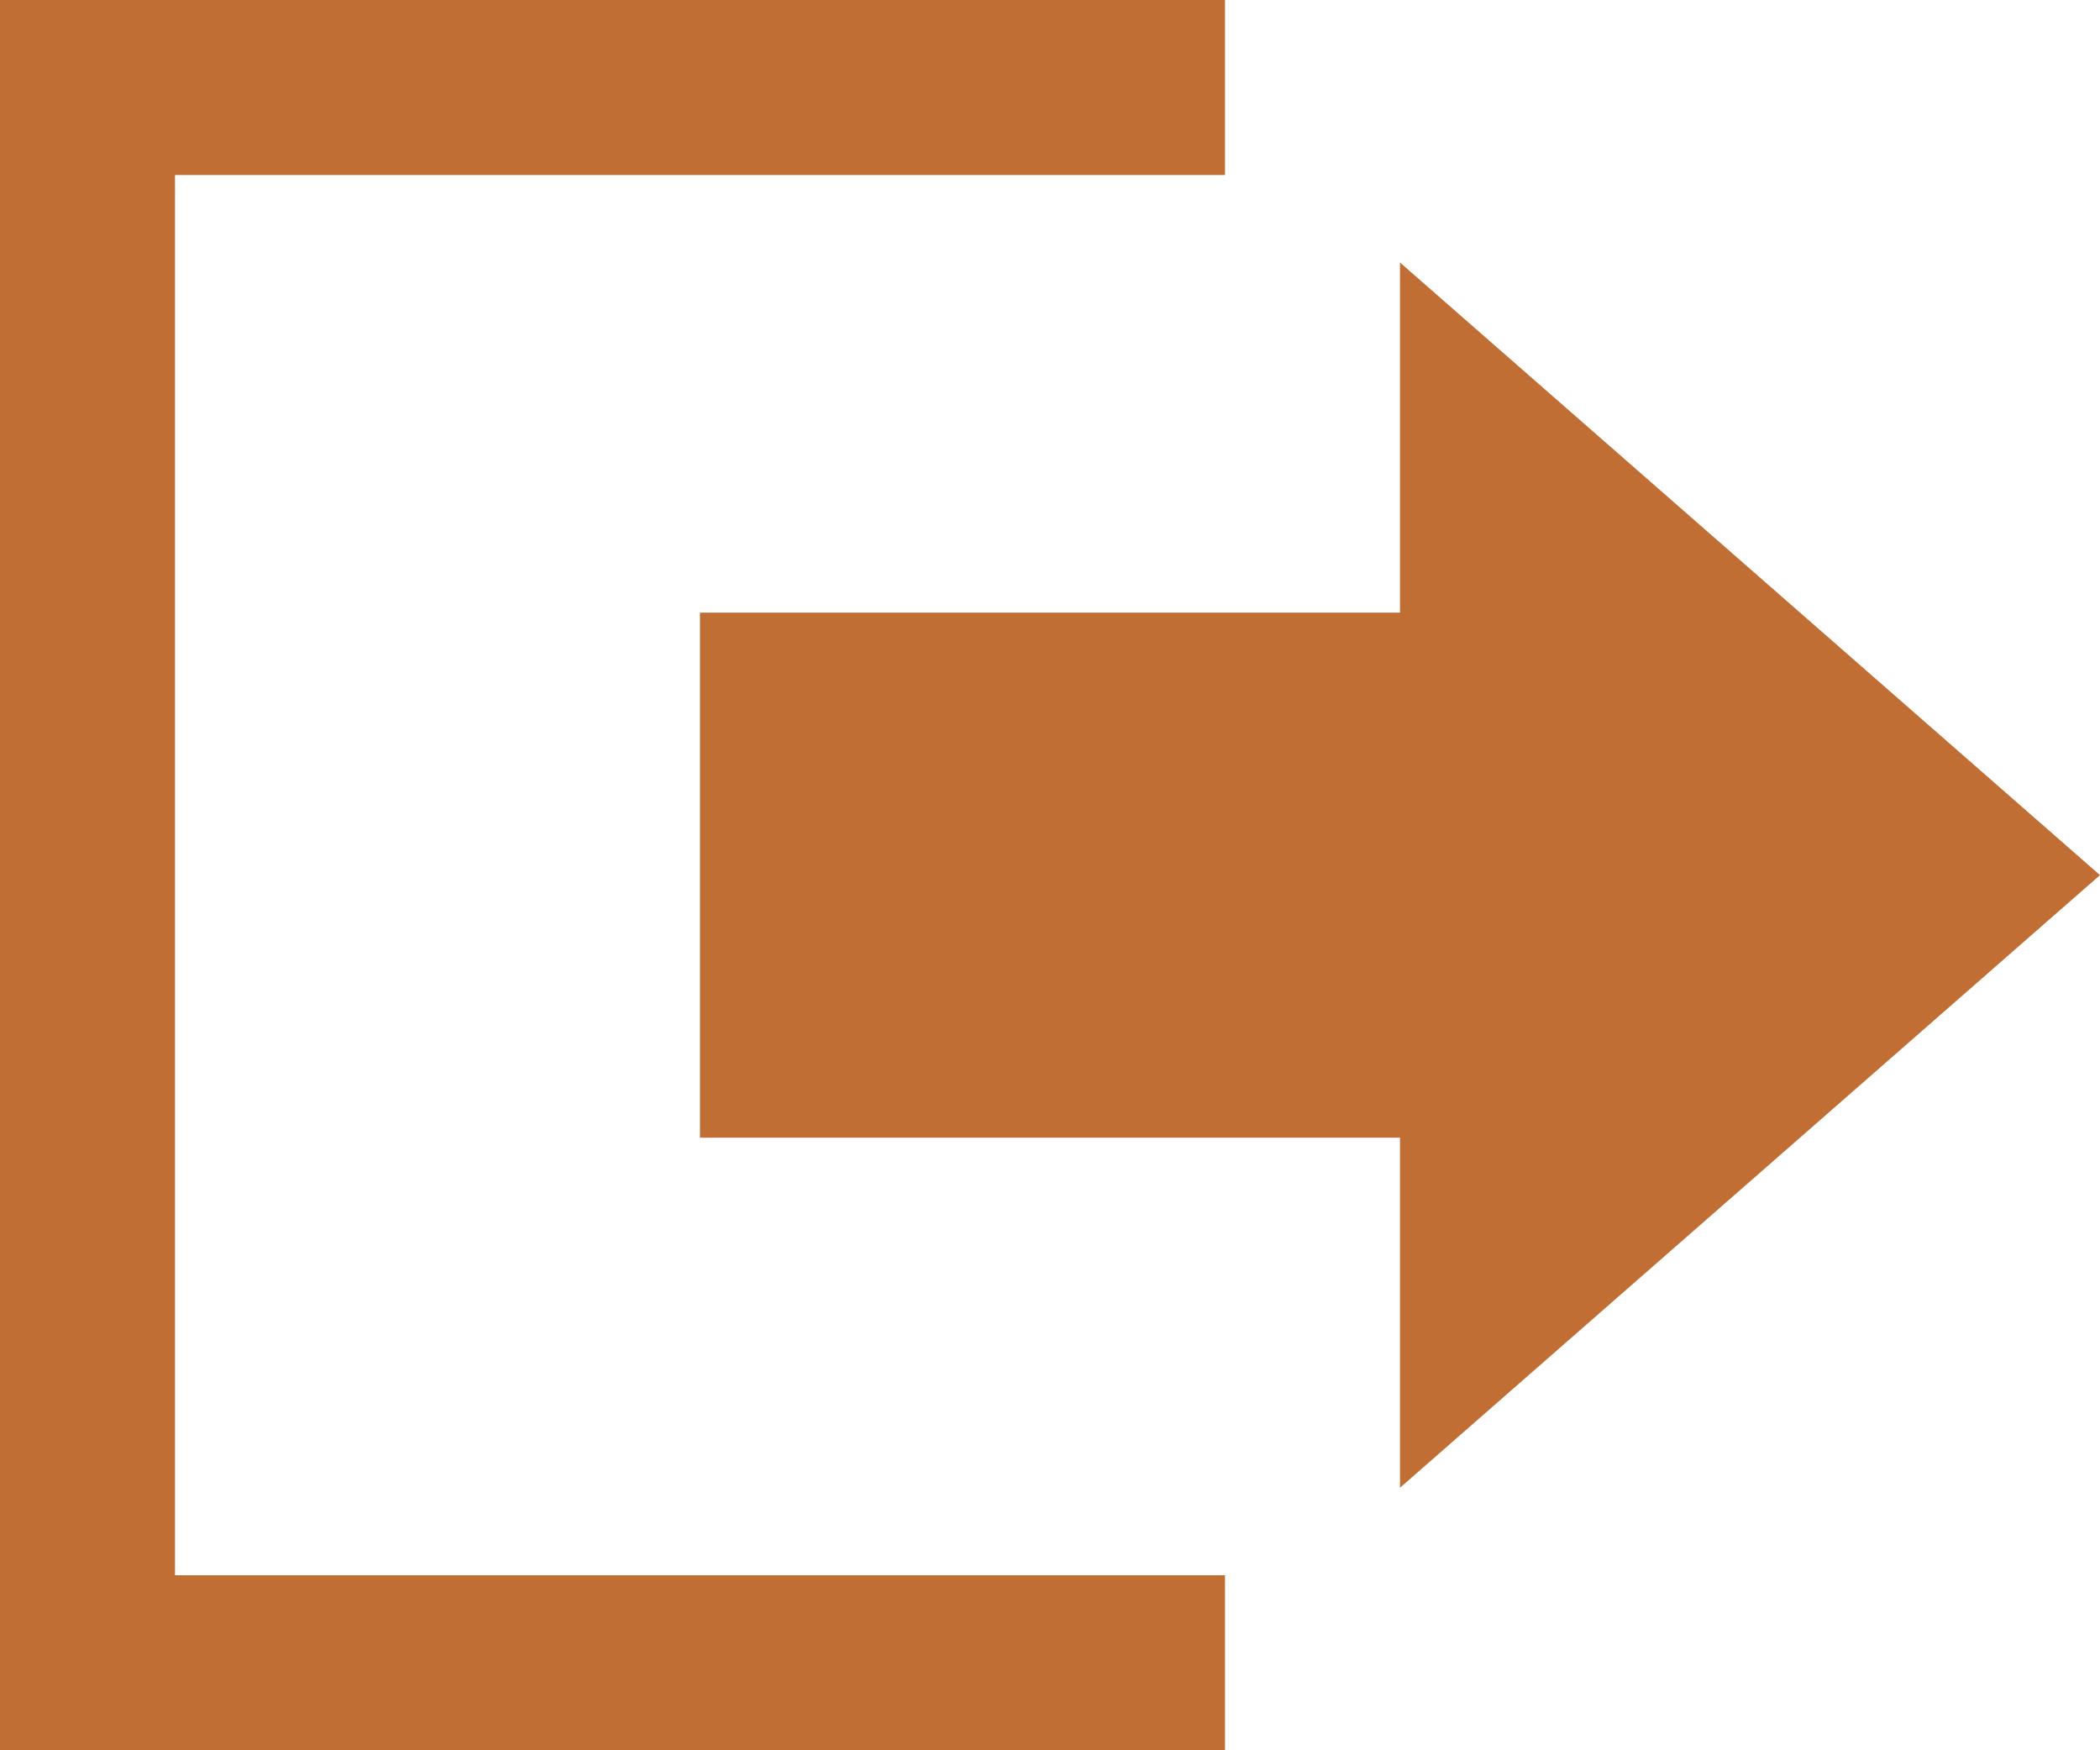 <svg id="logout" xmlns="http://www.w3.org/2000/svg" viewBox="0 0 24 20"><title>focus</title><path d="M16,9V5l8,7-8,7V15H8V9ZM0,2V22H14V20H2V4H14V2Z" transform="translate(0 -2)" style="fill:#c16e34"/></svg>